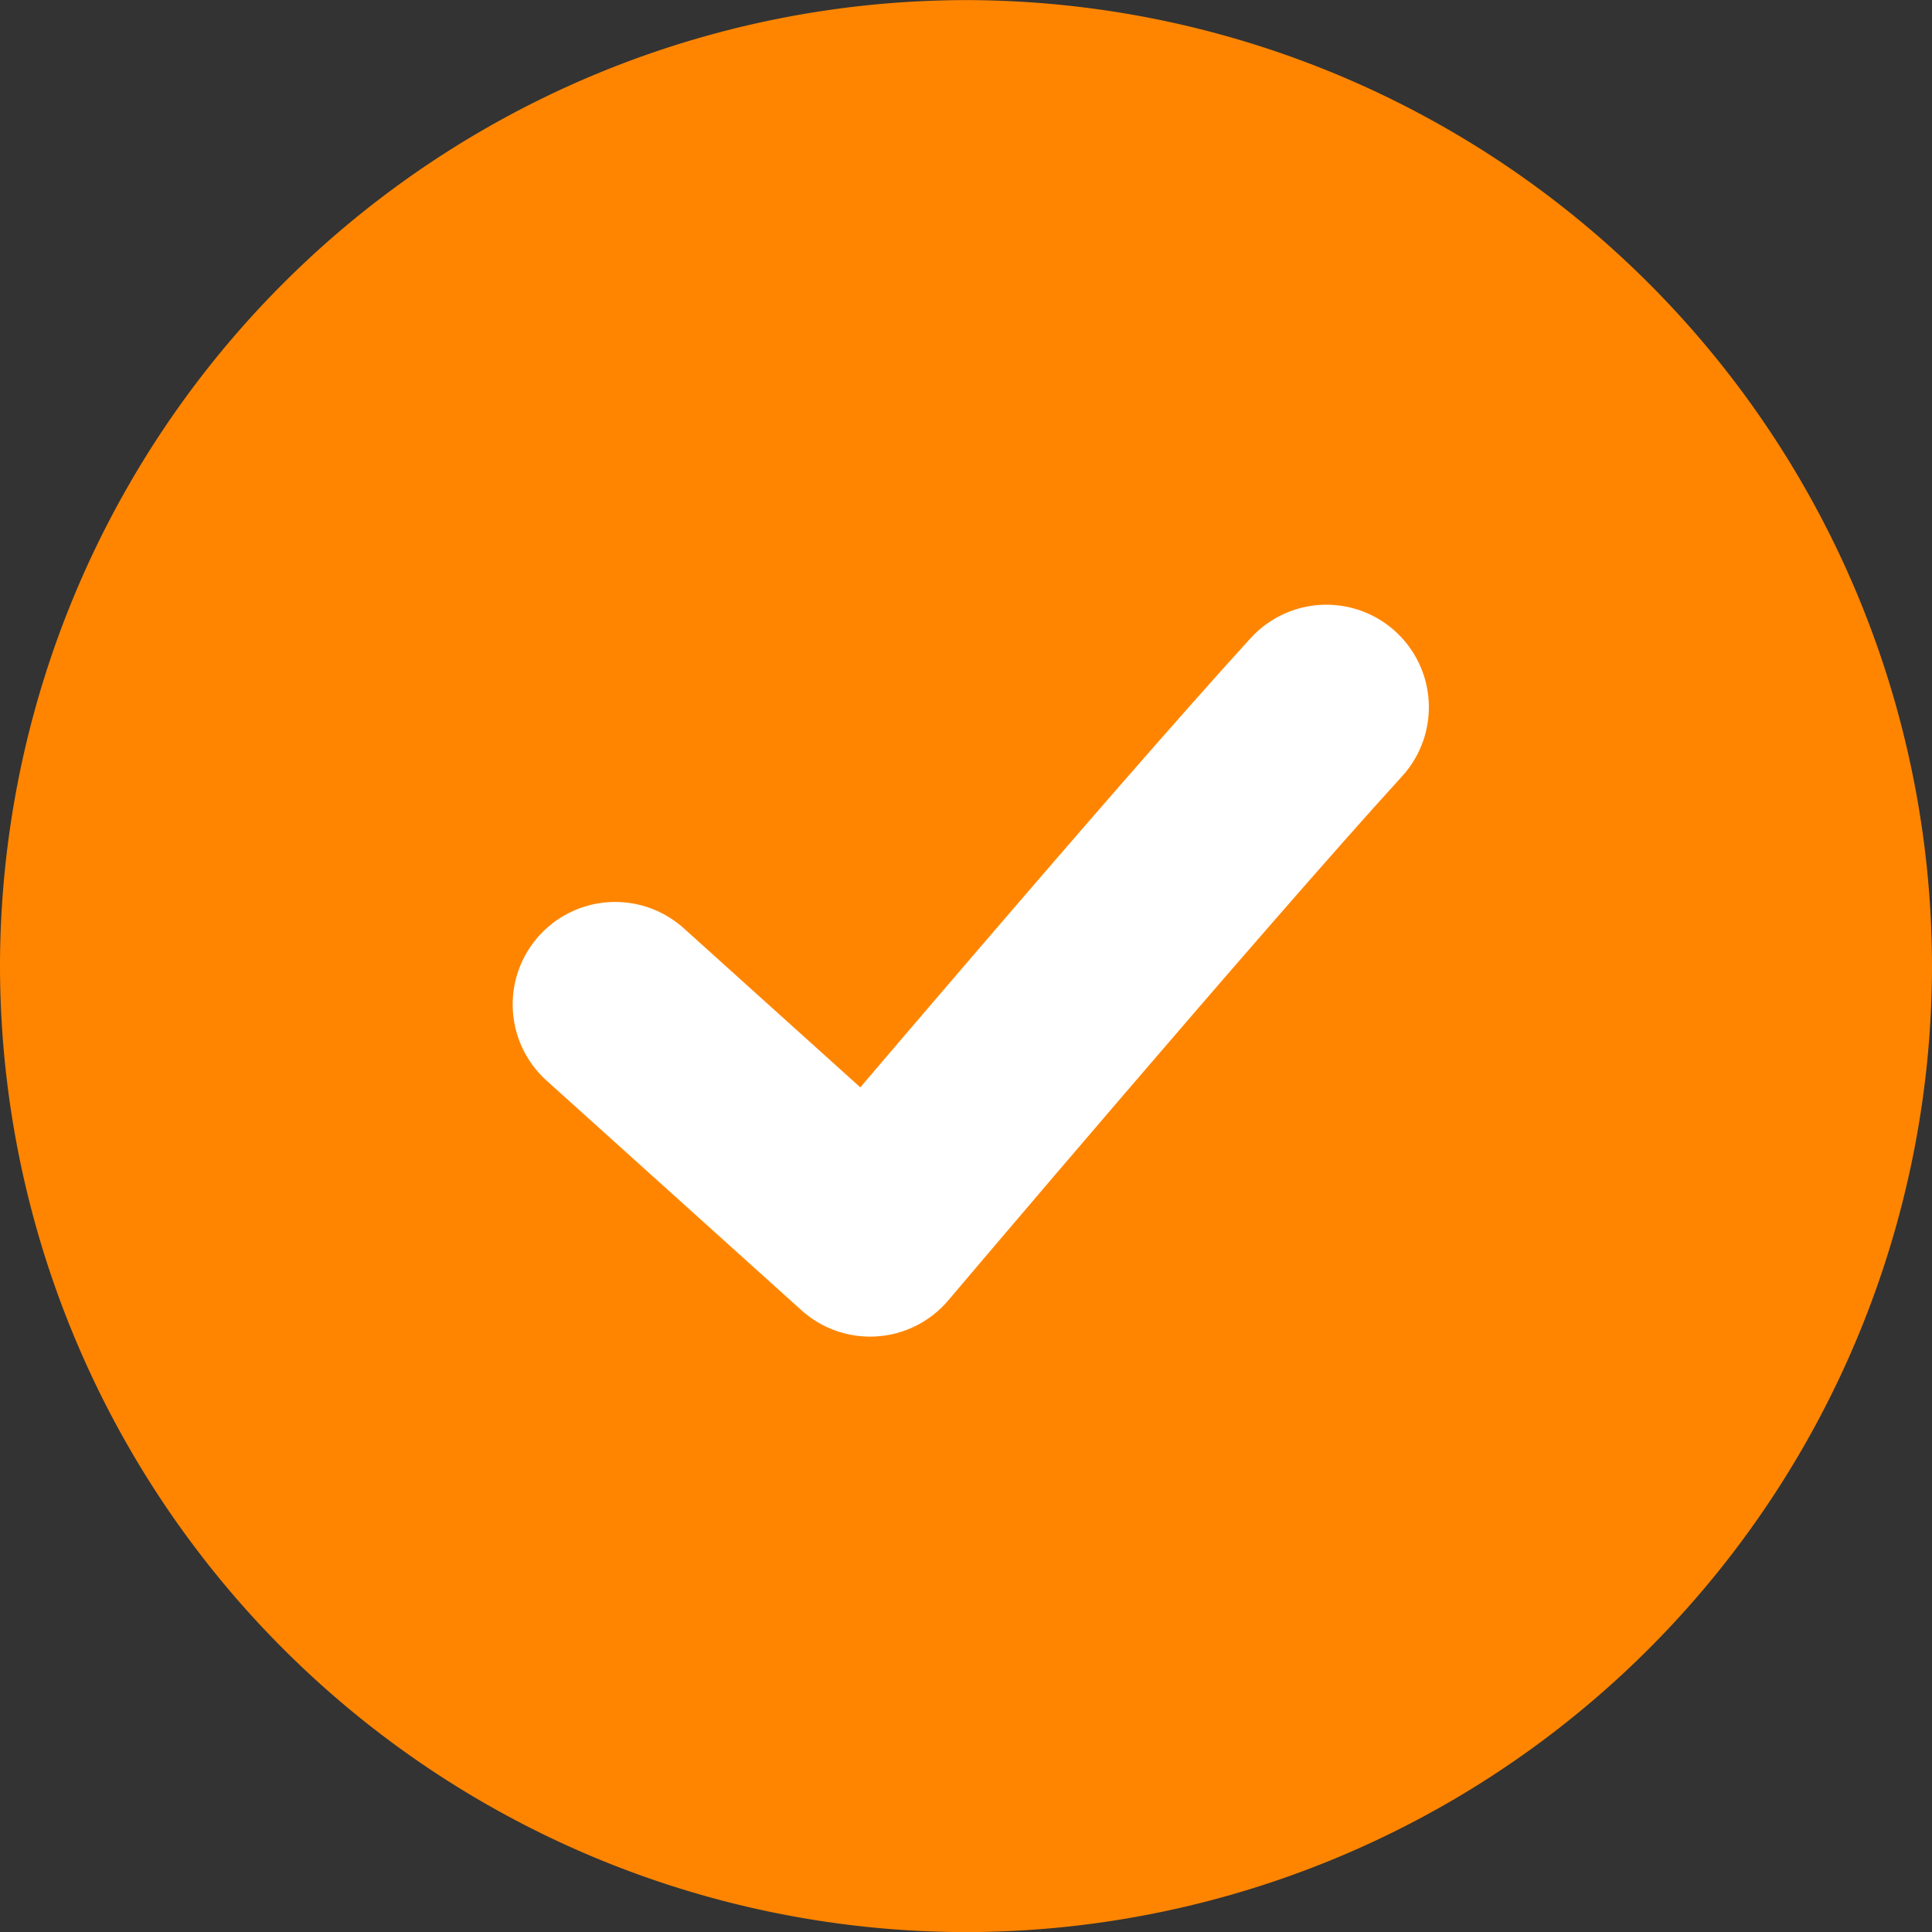<svg xmlns="http://www.w3.org/2000/svg" width="18.85" height="18.85" viewBox="0 0 18.85 18.85"><rect x="0" y="0" width="18.85" height="18.85" fill="#333333" stroke="none"/><path d="M-965.027,52.6a9.435,9.435,0,0,0-9.425,9.425,9.435,9.435,0,0,0,9.425,9.425,9.435,9.435,0,0,0,9.425-9.425A9.435,9.435,0,0,0-965.027,52.6Z" transform="translate(974.452 -52.599)" fill="#ff8500"/><g transform="translate(6.002 6.9)"><path d="M0,0C1.494,1.363,5.141,4.452,5.141,4.452L2.9,6.939" transform="translate(6.939 0) rotate(90)" fill="none" stroke="#fff" stroke-linecap="round" stroke-linejoin="round" stroke-width="2"/></g></svg>